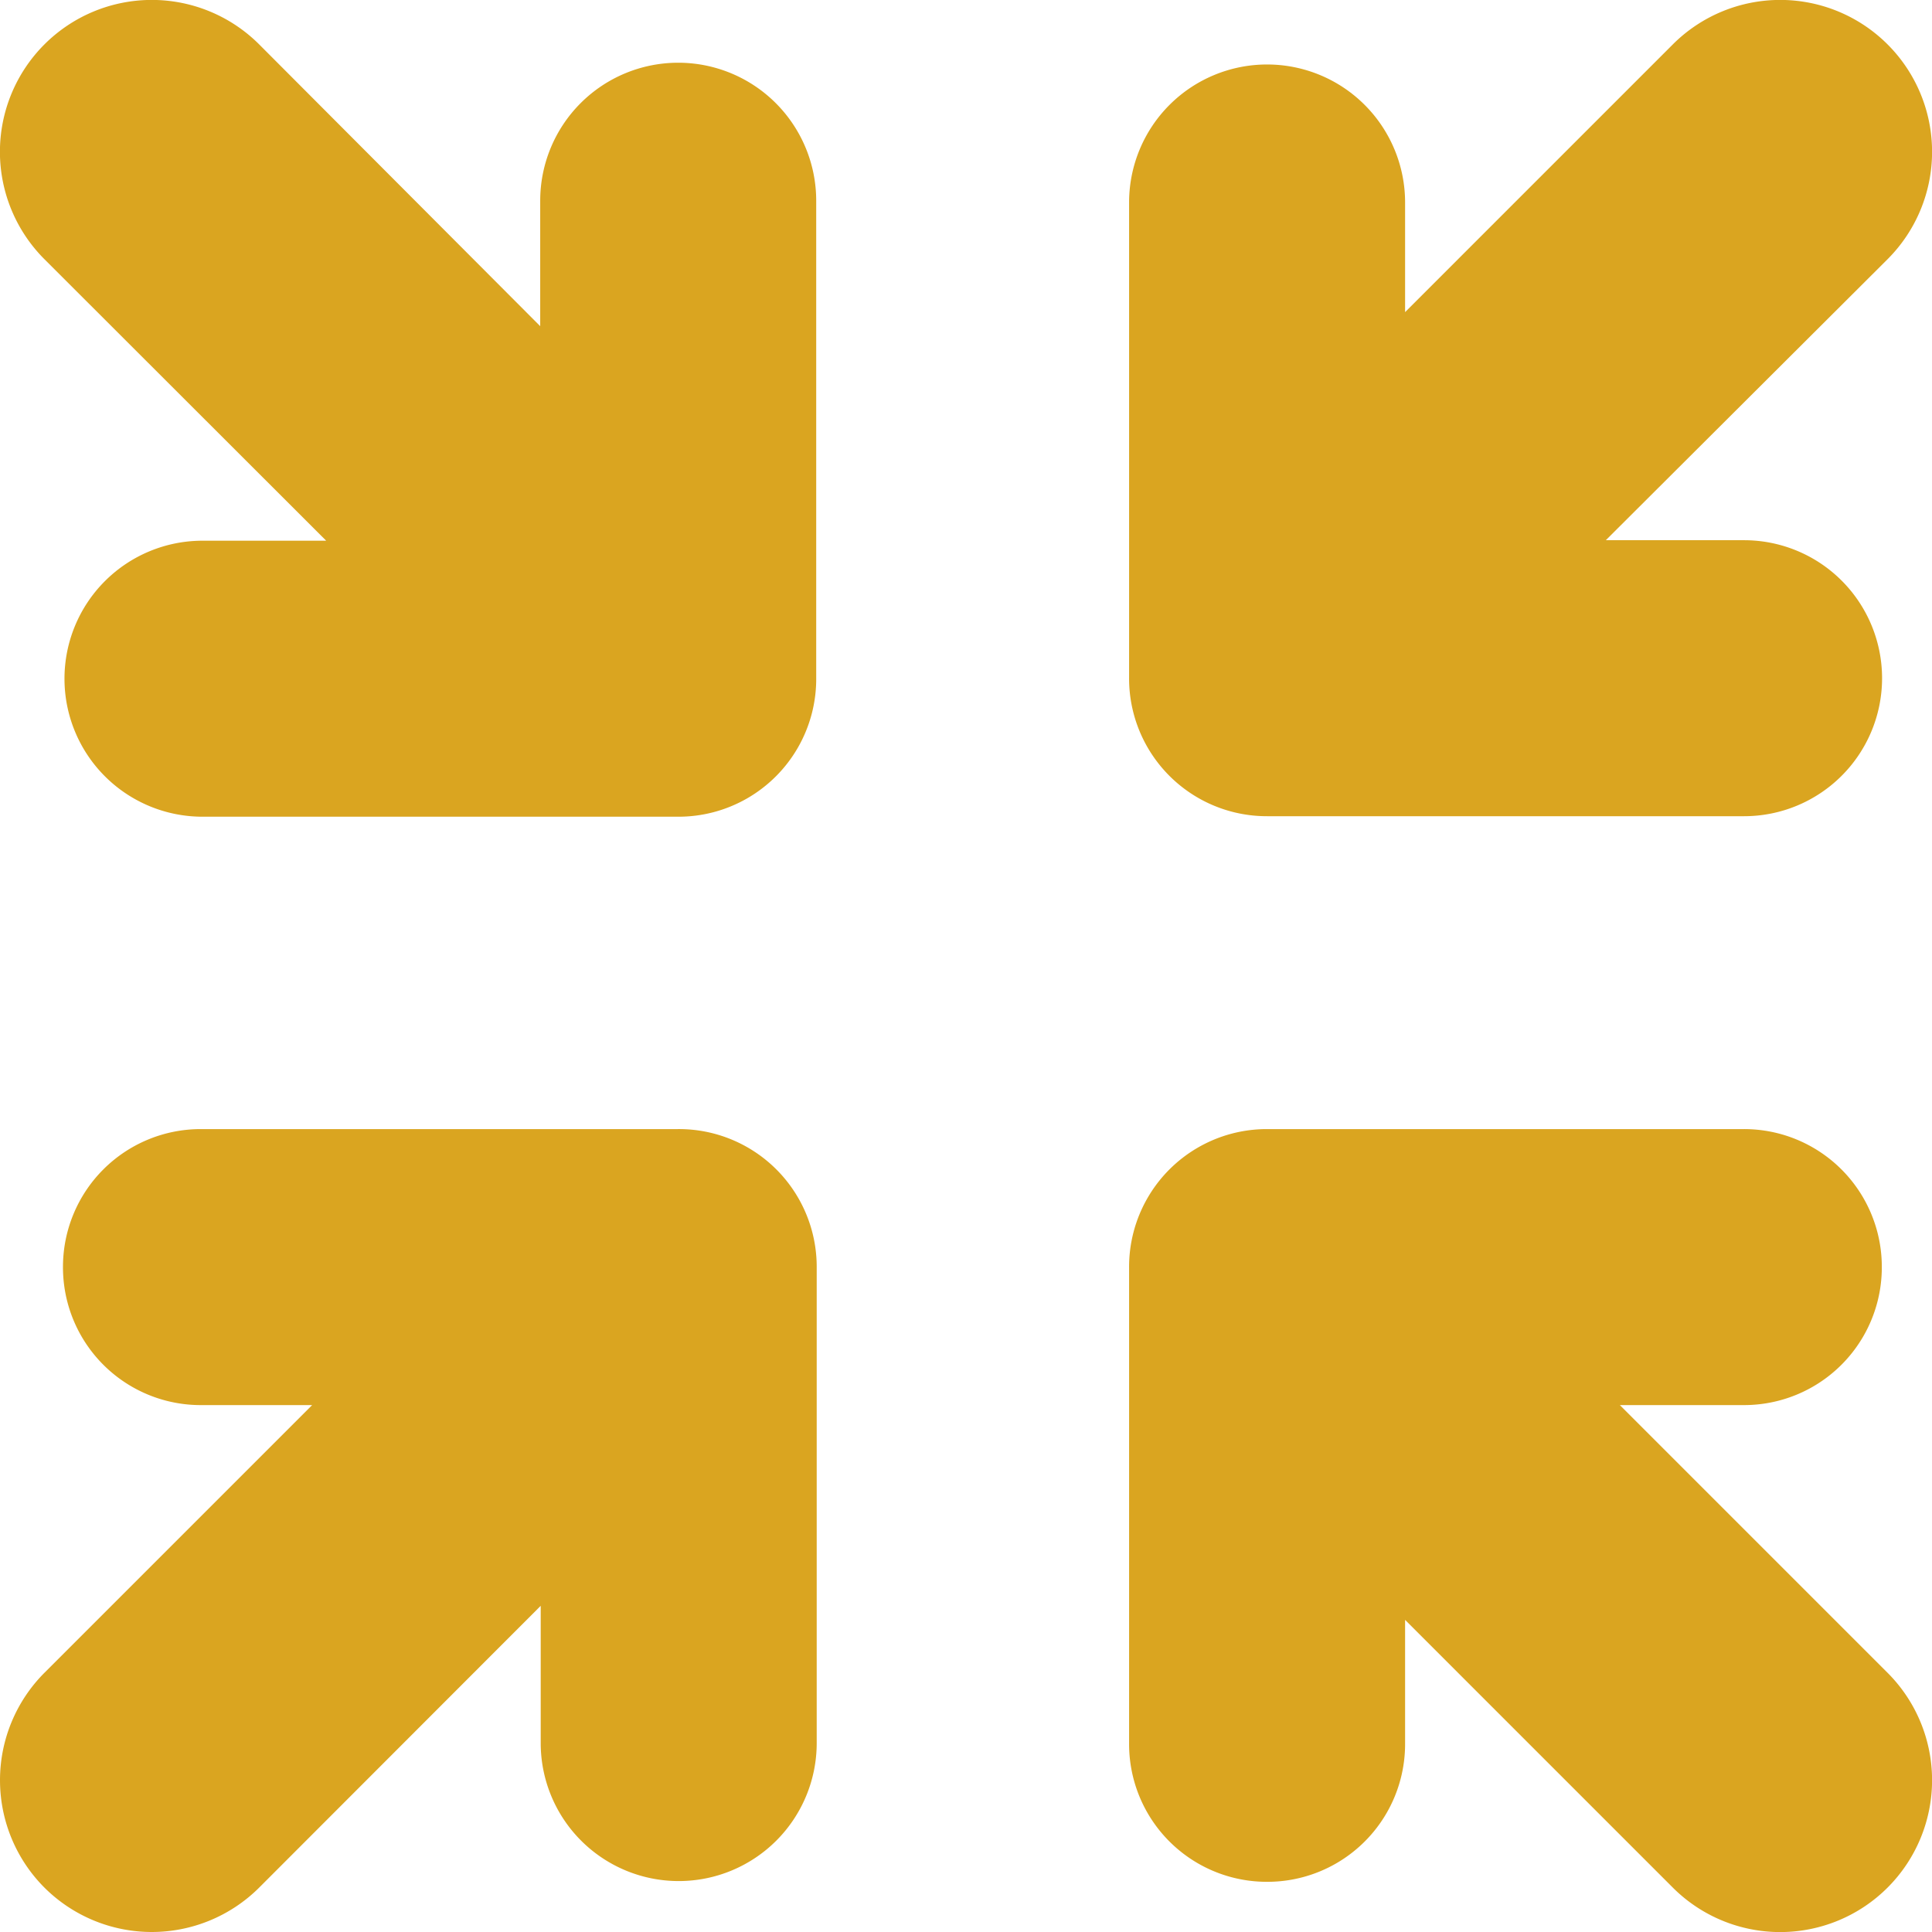 <svg xmlns="http://www.w3.org/2000/svg" viewBox="0 0 77 77"><defs><style>.cls-1{fill:#daa520;}</style></defs><title>icon_minimize</title><g id="Layer_2" data-name="Layer 2"><g id="Layer_1-2" data-name="Layer 1"><path class="cls-1" d="M50.51,75A5.49,5.49,0,0,0,56,69.48V64.56L66.67,75.23a6.05,6.05,0,0,0,8.56-8.56L64.56,56h4.92A5.49,5.49,0,0,0,75,50.51h0A5.49,5.49,0,0,0,69.48,45h-19A5.49,5.49,0,0,0,45,50.51v19A5.49,5.49,0,0,0,50.51,75Z"/><path class="cls-1" d="M1.77,75.23a6.06,6.06,0,0,0,8.56,0L21.55,64v5.47a5.49,5.49,0,0,0,11,0v-19A5.49,5.49,0,0,0,27,45h-19a5.49,5.49,0,0,0-5.49,5.49h0A5.49,5.49,0,0,0,8.07,56h4.37L1.77,66.67A6.06,6.06,0,0,0,1.77,75.23Z"/><path class="cls-1" d="M50.51,32.53h19a5.49,5.49,0,0,0,0-11H64L75.23,10.33a6.05,6.05,0,1,0-8.56-8.56L56,12.44V8.07a5.49,5.49,0,0,0-11,0V27A5.49,5.49,0,0,0,50.51,32.53Z"/><path class="cls-1" d="M1.77,10.33,13,21.55H8.07a5.49,5.49,0,0,0,0,11H27A5.49,5.49,0,0,0,32.53,27v-19a5.49,5.49,0,0,0-11,0V13L10.33,1.77a6.05,6.05,0,0,0-8.56,8.56Z"/></g></g></svg>
